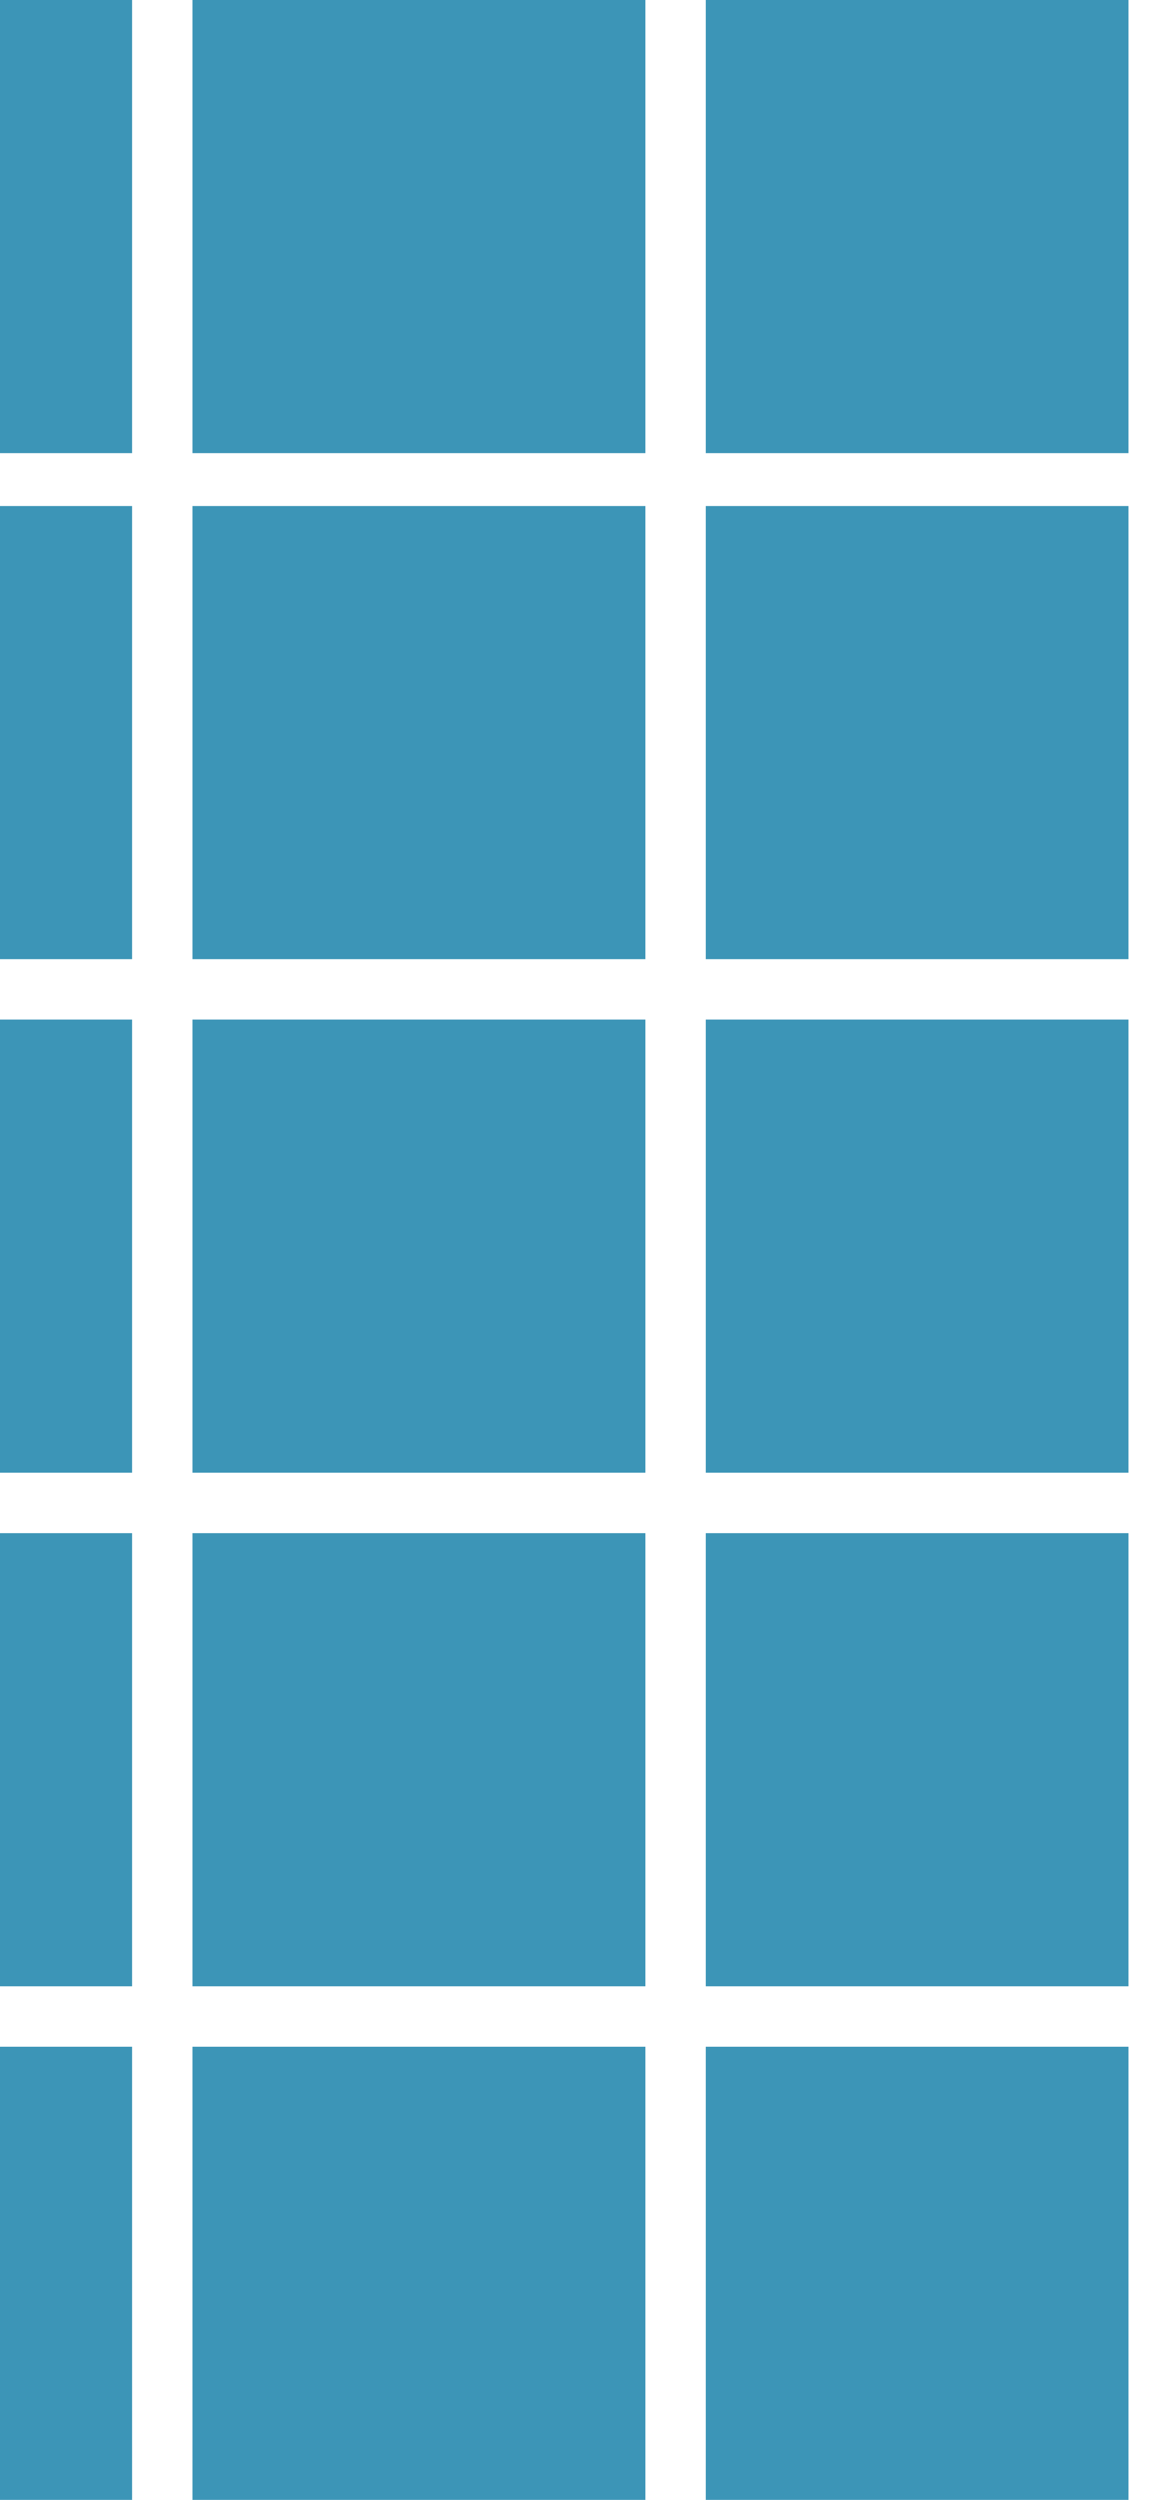 <svg xmlns="http://www.w3.org/2000/svg" width="310" height="662" viewBox="0 0 310 662">
    <path fill="#3C95B7" fill-rule="evenodd" d="M-349 542h112v120h-112V542zm128 0h120v120h-120V542zm136 0H35v120H-85V542zm136 0h120v120H51V542zm136 0h112v120H187V542zm-536-136h112v120h-112V406zm128 0h120v120h-120V406zm136 0H35v120H-85V406zm136 0h120v120H51V406zm136 0h112v120H187V406zm-536-136h112v120h-112V270zm128 0h120v120h-120V270zm136 0H35v120H-85V270zm136 0h120v120H51V270zm136 0h112v120H187V270zm-536-136h112v120h-112V134zm128 0h120v120h-120V134zm136 0H35v120H-85V134zm136 0h120v120H51V134zm136 0h112v120H187V134zM-221 0h120v120h-120V0zm136 0H35v120H-85V0zM51 0h120v120H51V0zm136 0h112v120H187V0z"/>
</svg>
